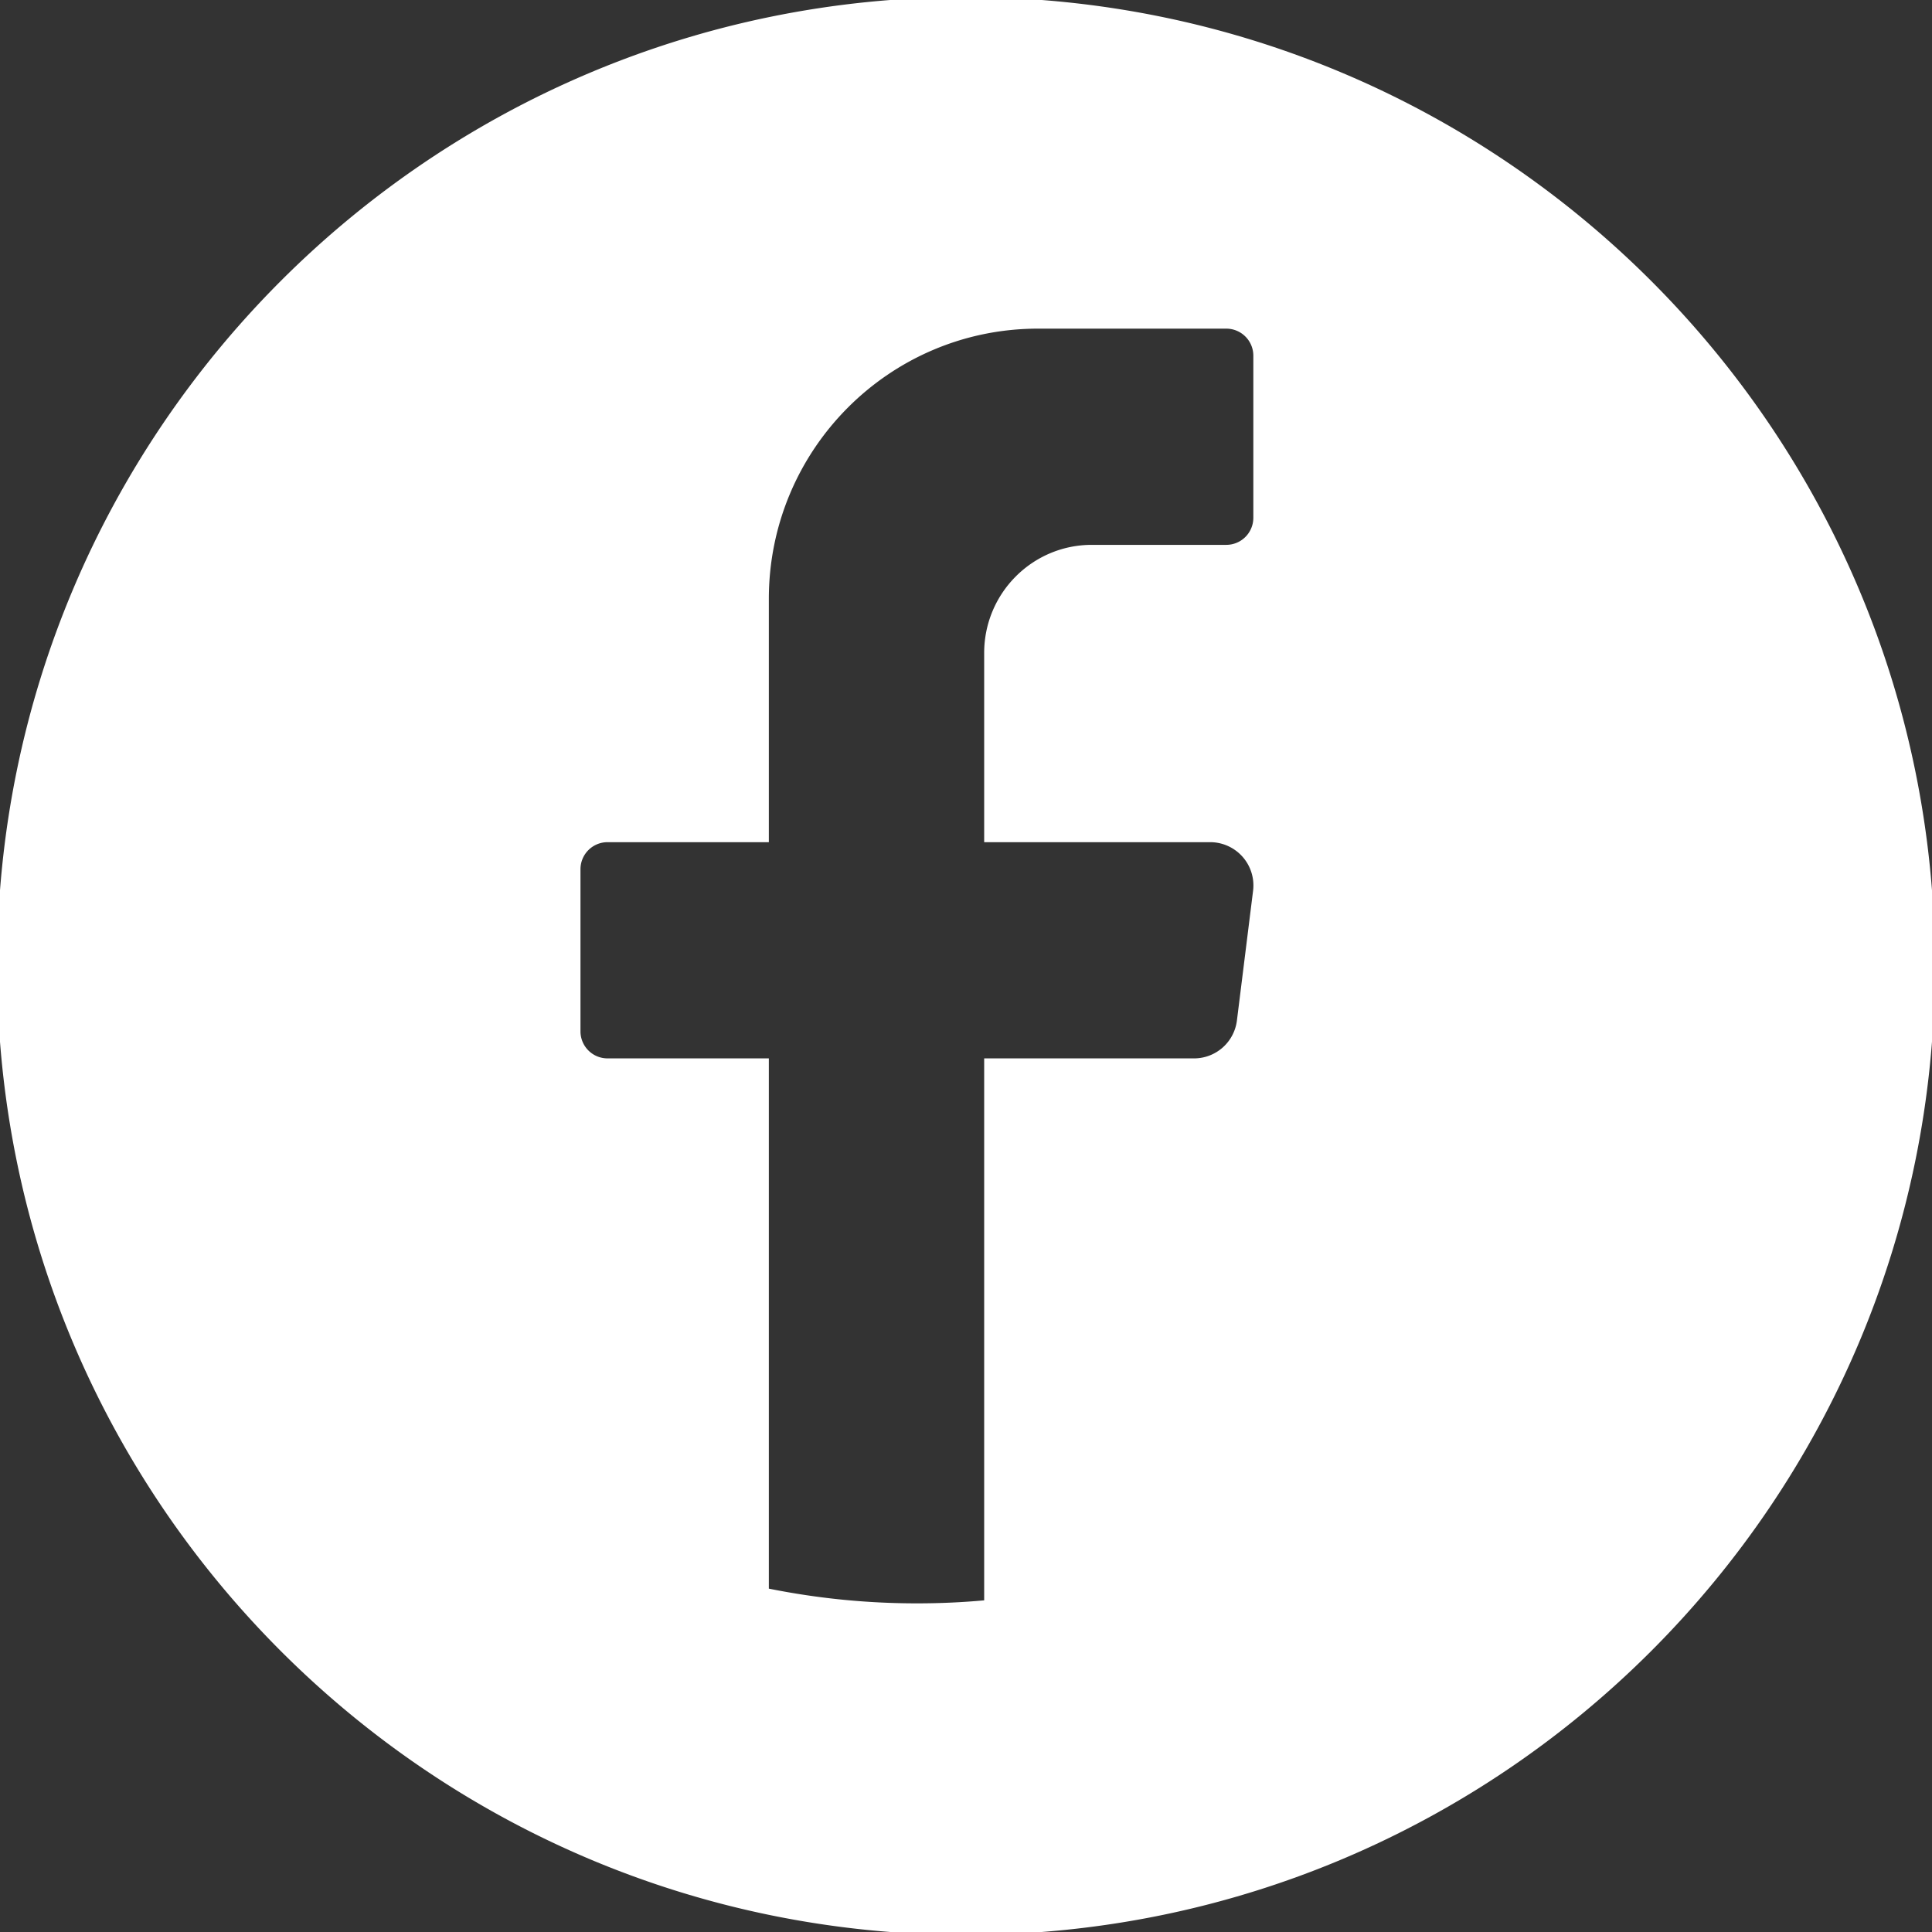 <svg xmlns="http://www.w3.org/2000/svg" viewBox="0 0 2200 2200"><rect x="0" y="0" width="2200" height="2200" fill="#333333" stroke="none"/><defs><style>.cls-1{fill:#fff;}</style></defs><title>redes-sociales-logos</title><g id="objects"><path class="cls-1" d="M1100-3.32h0C490.65-3.32-3.32,490.65-3.32,1100h0c0,609.35,494,1103.32,1103.32,1103.32h0c609.35,0,1103.32-494,1103.32-1103.32h0C2203.32,490.65,1709.35-3.32,1100-3.32Zm326.89,1017.73L1408.51,1162a49.22,49.22,0,0,1-48.74,43.21H1120.7v617.13q-37.85,3.44-76.59,3.43A853.06,853.06,0,0,1,875.49,1809v-603.8H691.61A30.79,30.79,0,0,1,661,1174.45V989.76A30.79,30.79,0,0,1,691.61,959H875.49V682c0-170,137.23-307.77,306.52-307.77h214.53A30.79,30.79,0,0,1,1427.19,405V589.66a30.8,30.8,0,0,1-30.65,30.77H1243.28c-67.68,0-122.58,55.11-122.58,123.12V959h257.45A49.25,49.25,0,0,1,1426.89,1014.41Z"/></g></svg>